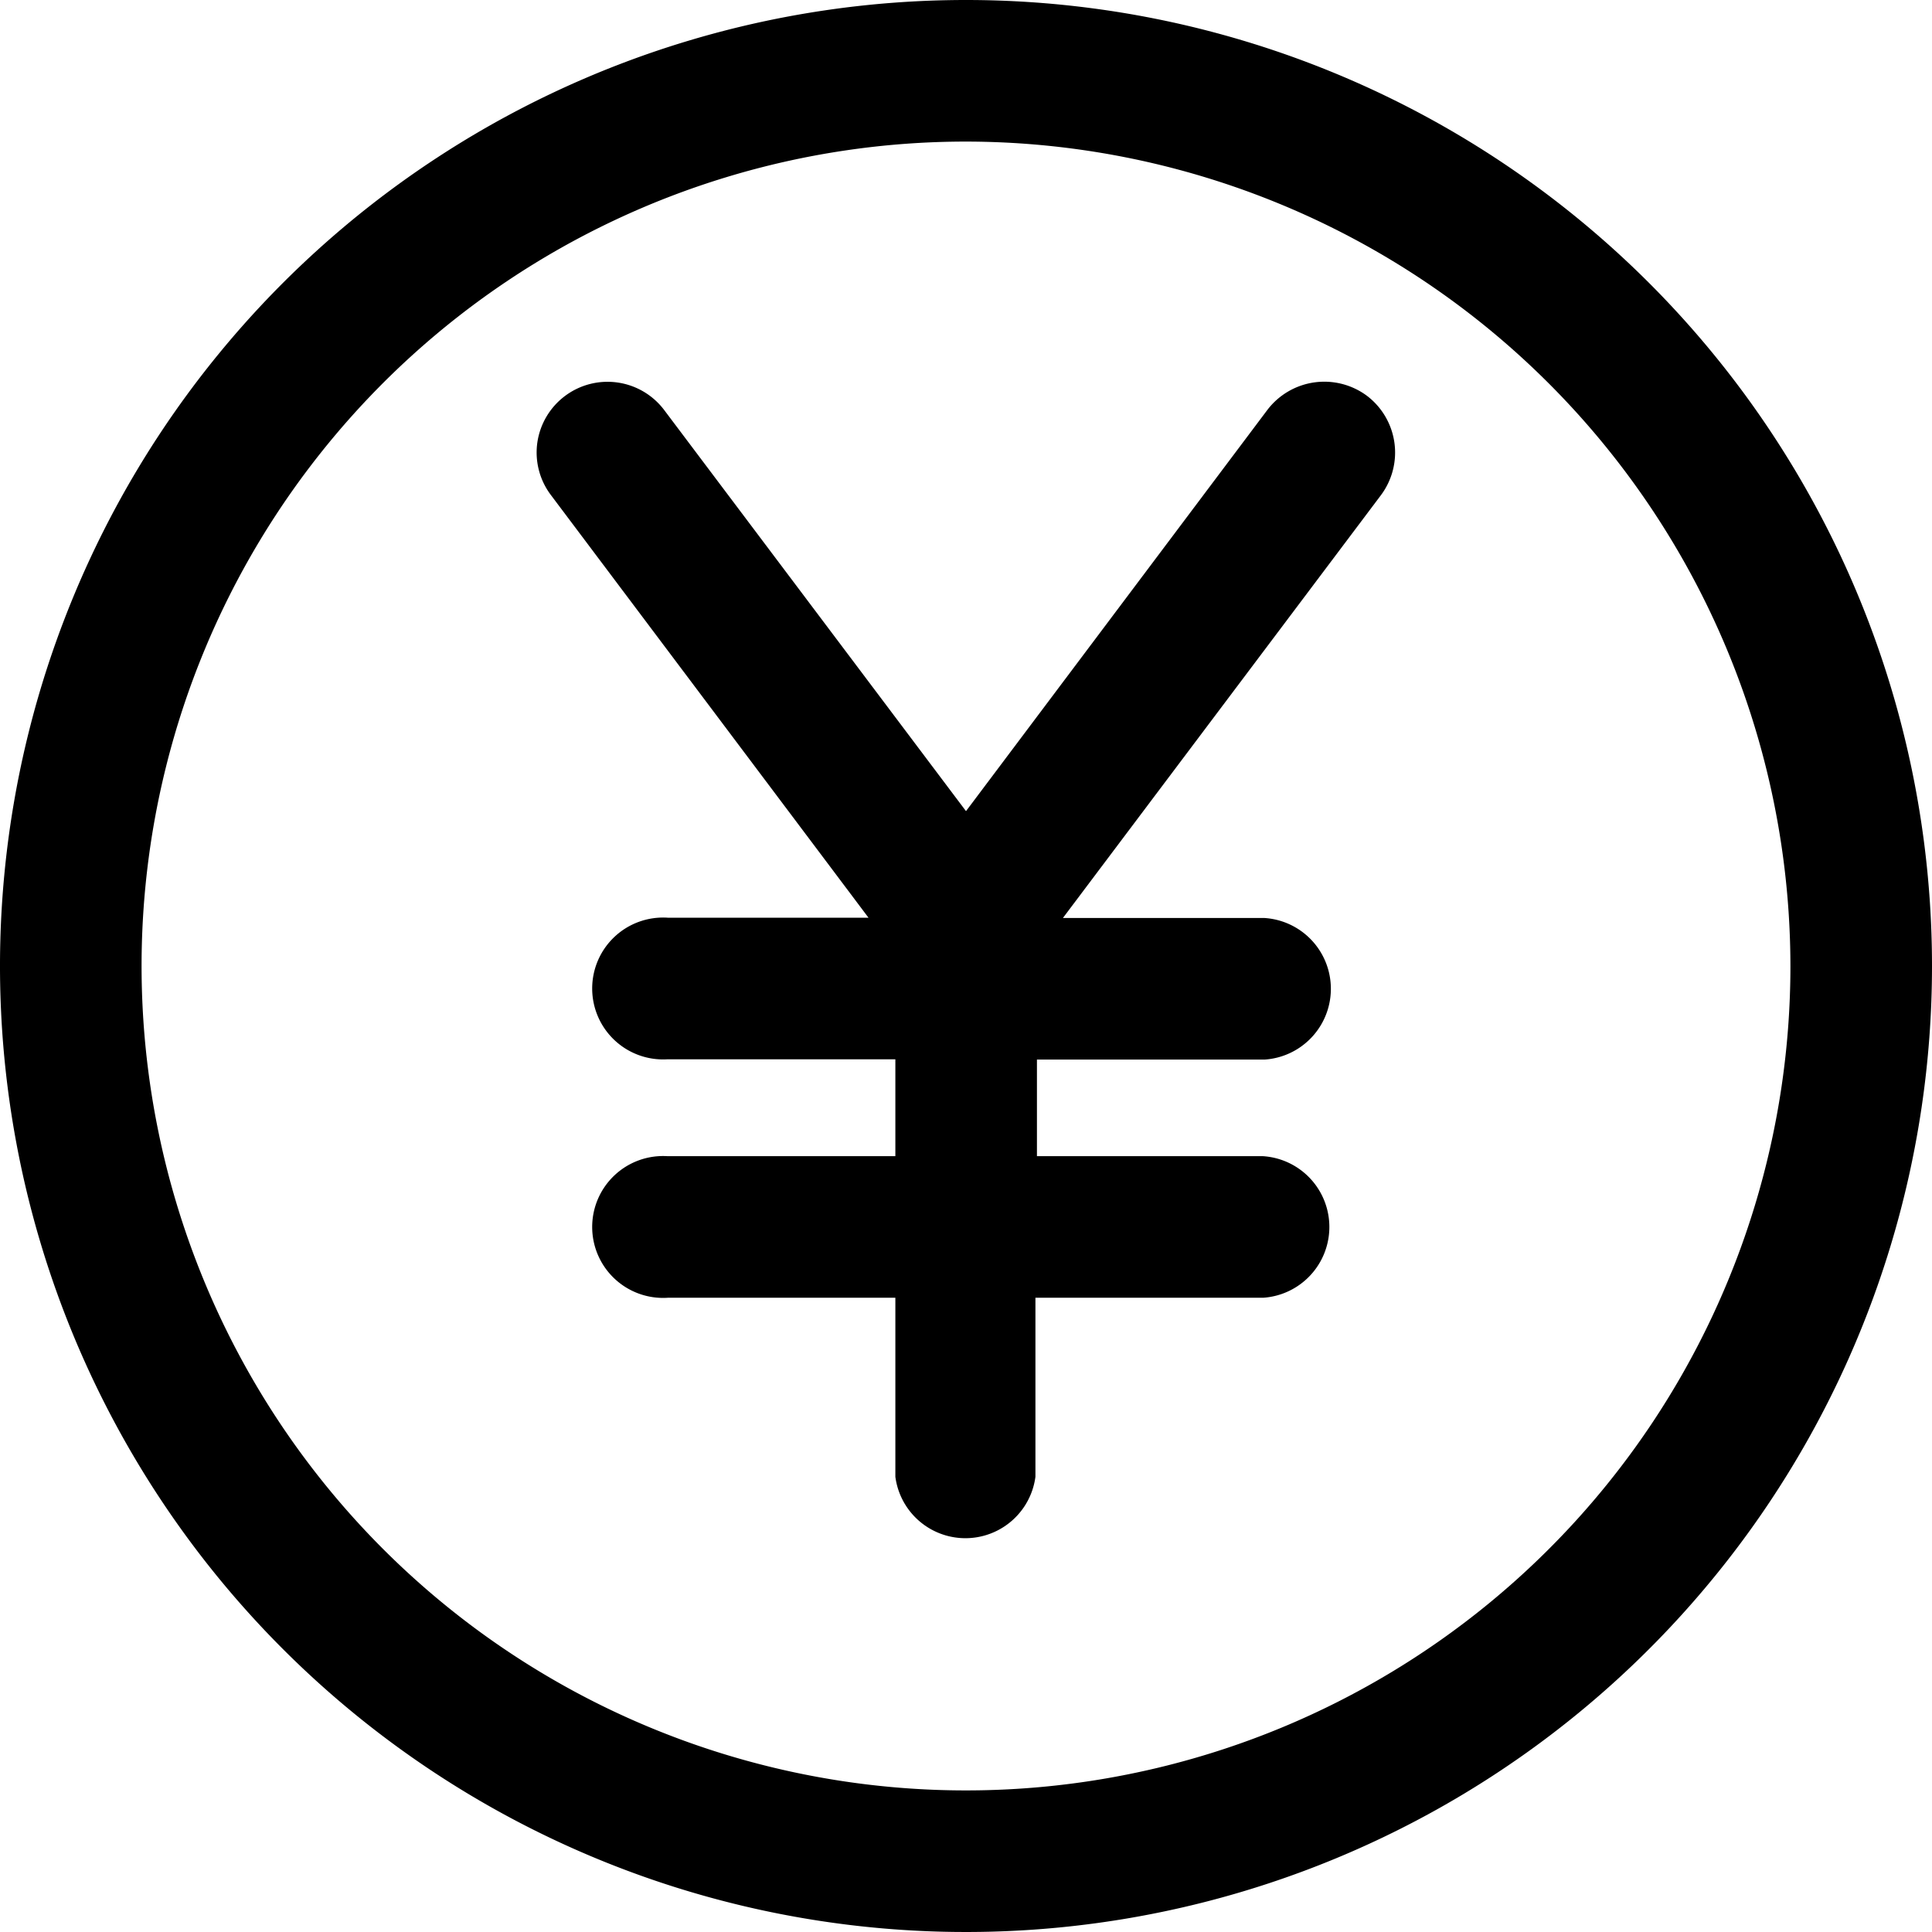 <?xml version="1.0" standalone="no"?><!DOCTYPE svg PUBLIC "-//W3C//DTD SVG 1.1//EN" "http://www.w3.org/Graphics/SVG/1.1/DTD/svg11.dtd"><svg t="1522823486759" class="icon" style="" viewBox="0 0 1024 1024" version="1.1" xmlns="http://www.w3.org/2000/svg" p-id="13724" xmlns:xlink="http://www.w3.org/1999/xlink" width="200" height="200"><defs><style type="text/css"></style></defs><path d="M512 0a512 512 0 1 0 512 512A512 512 0 0 0 512 0z m436.96 512A436.96 436.96 0 1 1 512 75.04 437.44 437.44 0 0 1 948.96 512z" p-id="13725"></path><path d="M724.48 209.76a37.92 37.92 0 0 0-52.64 7.36L512 429.92 352 217.28a37.6 37.6 0 0 0-67.2 17.28 37.44 37.44 0 0 0 7.2 27.84l168.32 224h-106.4a37.6 37.6 0 1 0 0 75.04h120.64v51.36h-120.64a37.6 37.6 0 1 0 0 75.04h120.64V782.72a37.44 37.44 0 0 0 74.24 0v-94.88h120.64a37.6 37.6 0 0 0 0-75.04h-119.84v-51.2h120.64a37.6 37.6 0 0 0 0-75.04h-106.88l168.48-224a37.76 37.76 0 0 0-7.36-52.8z" p-id="13726"></path></svg>